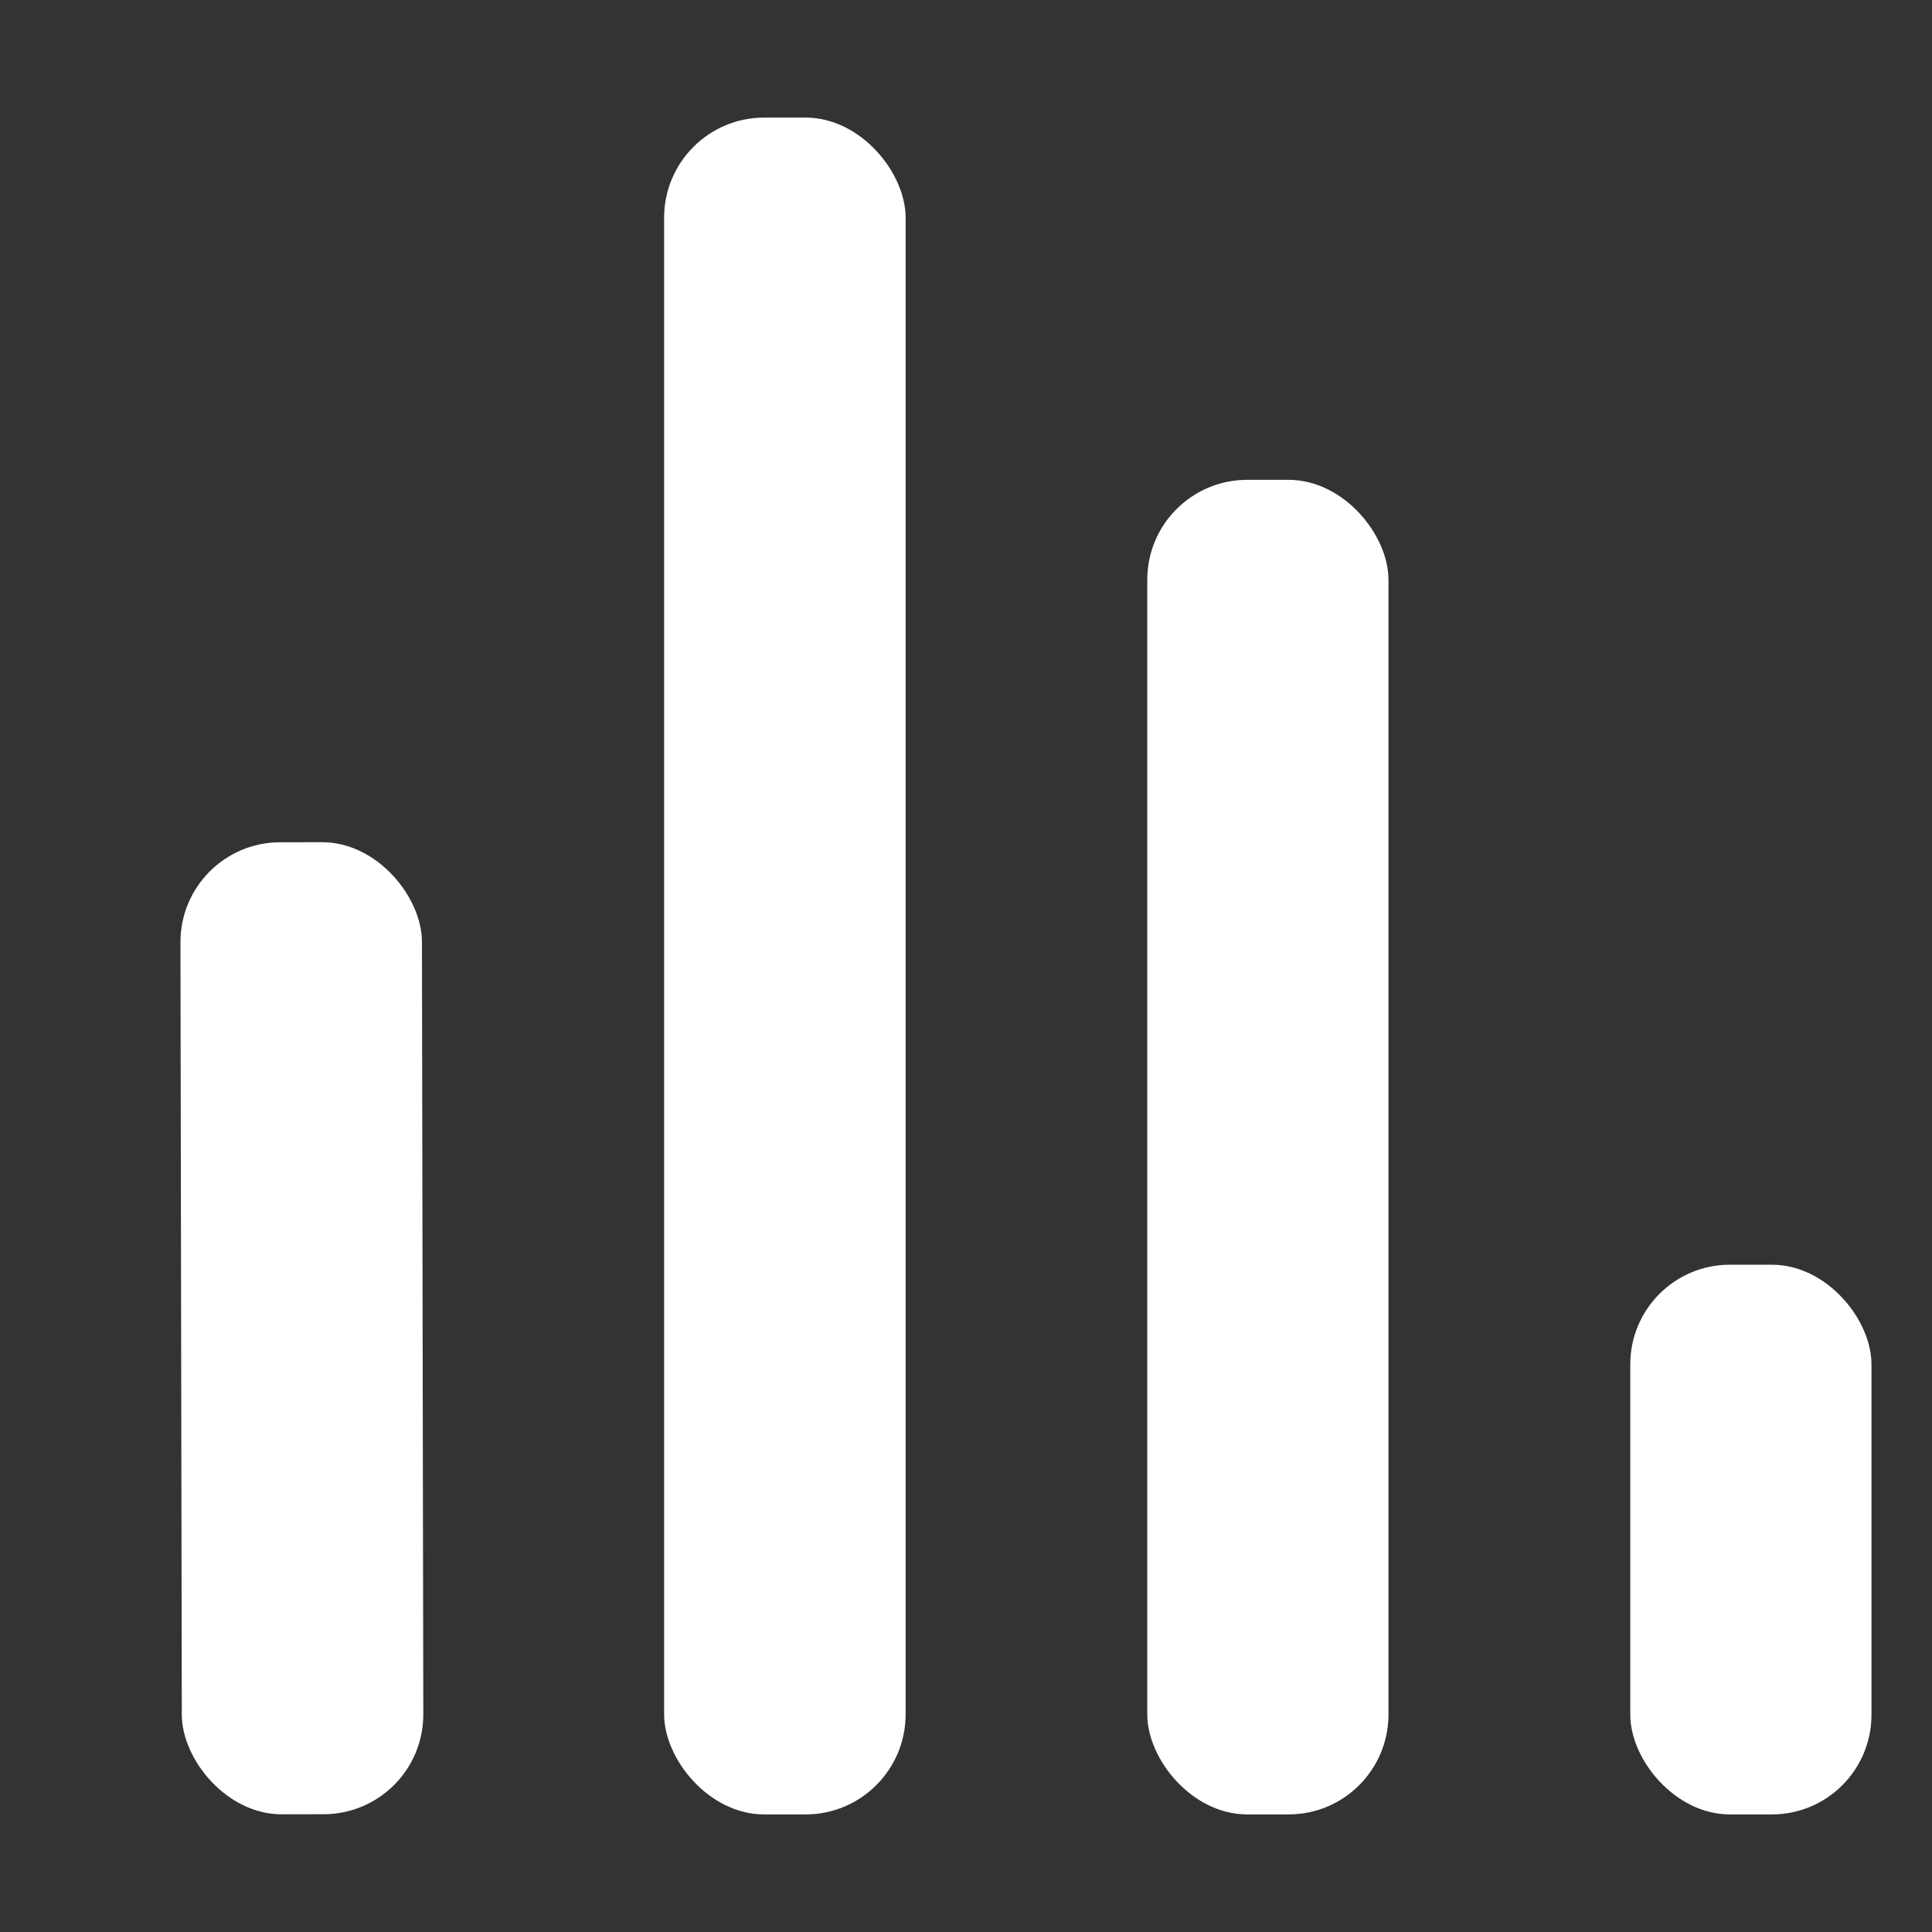 <?xml version="1.0" encoding="UTF-8" standalone="no"?>
<svg xmlns="http://www.w3.org/2000/svg" version="1.2" baseProfile="tiny" viewBox="0.00 0.00 128.00 128.00">
<rect x="0.00" y="0.00" width="128.00" height="128.00" fill="#333333" stroke="none"/>
<rect fill="#ffffff" x="44.00" y="7.79" width="16.00" height="112.42" rx="6.63"/>
<rect fill="#ffffff" x="76.01" y="31.79" width="15.98" height="88.42" rx="6.62"/>
<rect fill="#ffffff" x="-8.00" y="-32.20" transform="translate(20.00,88.00) rotate(-0.1)" width="16.00" height="64.40" rx="6.61"/>
<rect fill="#ffffff" x="108.01" y="83.79" width="15.98" height="36.42" rx="6.60"/>
</svg>
